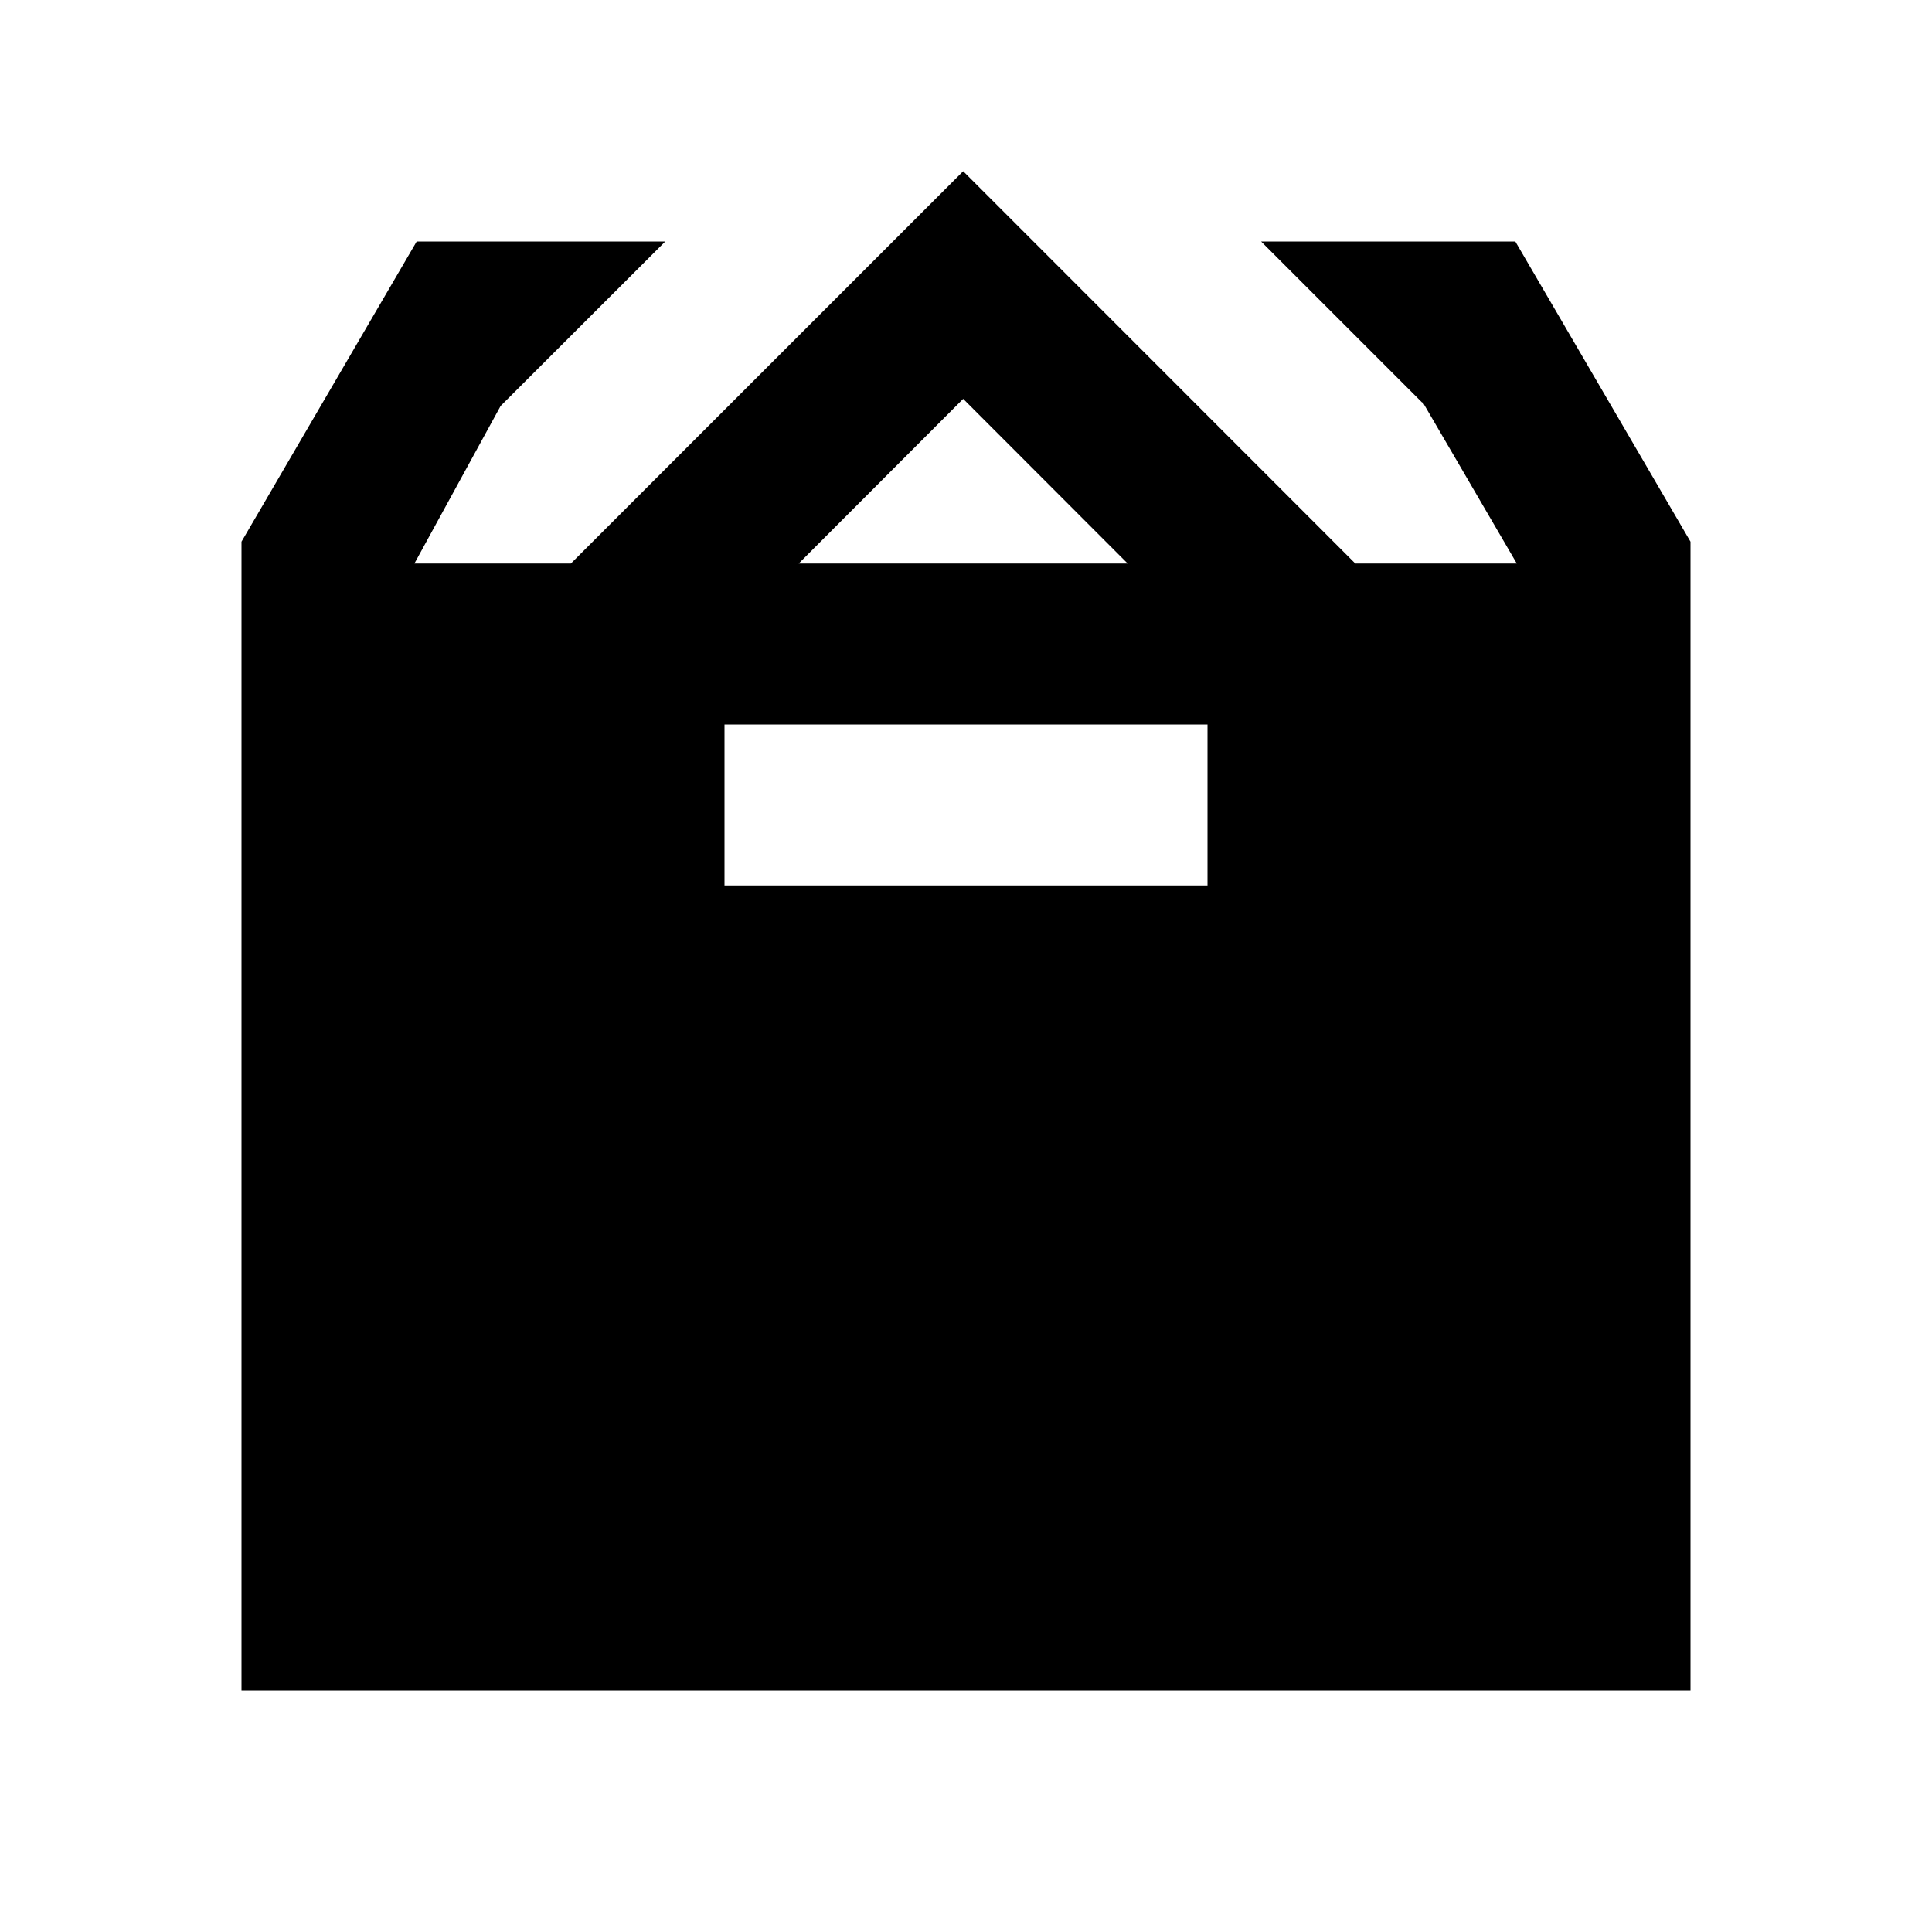<?xml version="1.0"?>
<svg xmlns="http://www.w3.org/2000/svg" viewBox="0 0 24 24">
    <path style="line-height:normal;text-indent:0;text-align:start;text-decoration-line:none;text-decoration-style:solid;text-decoration-color:#000;text-transform:none;block-progression:tb;isolation:auto;mix-blend-mode:normal" d="M 11.965 2.127 L 7.092 7 L 5.148 7 L 6.219 5.043 L 8.264 3 L 5.176 3 L 3 6.729 L 3 21 L 21 21 L 21 6.729 L 18.824 3 L 15.666 3 L 17.666 5 L 17.676 5 L 17.689 5.023 L 18.842 7 L 16.836 7 L 11.965 2.127 z M 11.965 4.955 L 14.008 7 L 9.922 7 L 11.965 4.955 z M 9 9 L 15 9 L 15 11 L 9 11 L 9 9 z" font-weight="400" font-family="sans-serif" white-space="normal" overflow="visible"/>
</svg>
